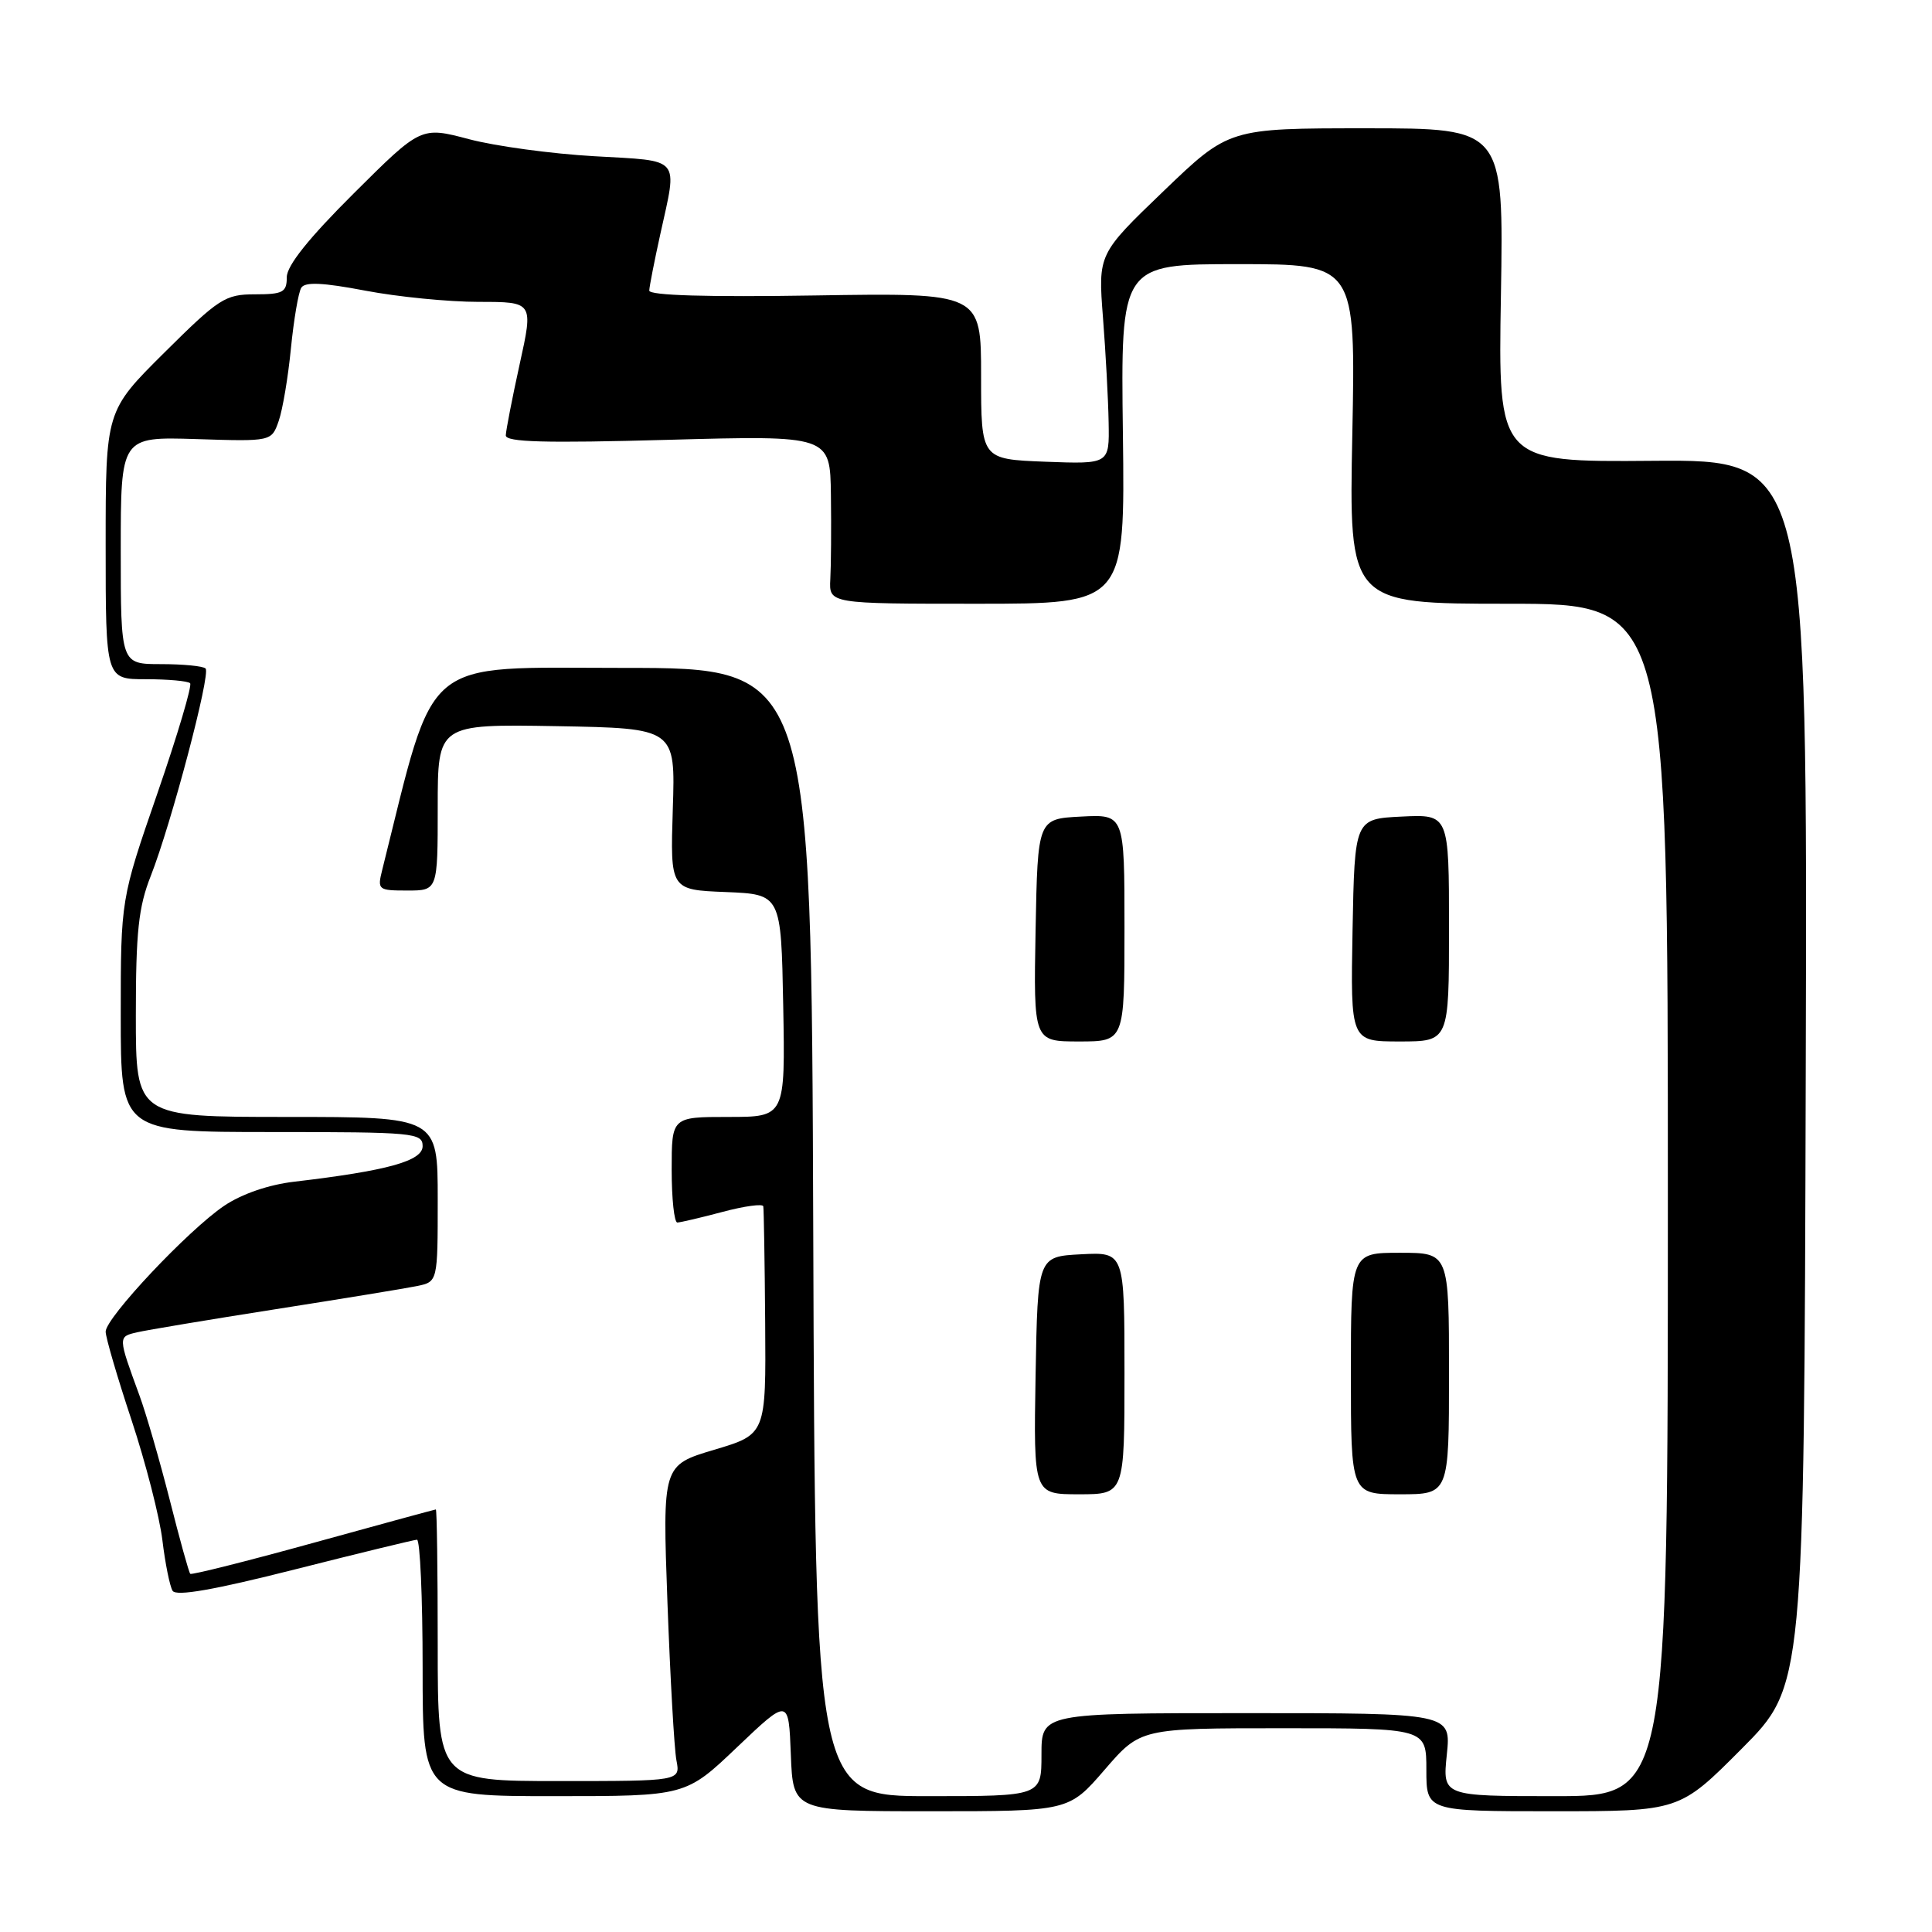 <?xml version="1.0" encoding="UTF-8" standalone="no"?>
<!DOCTYPE svg PUBLIC "-//W3C//DTD SVG 1.1//EN" "http://www.w3.org/Graphics/SVG/1.1/DTD/svg11.dtd" >
<svg xmlns="http://www.w3.org/2000/svg" xmlns:xlink="http://www.w3.org/1999/xlink" version="1.1" viewBox="0 0 256 256">
 <g >
 <path fill="currentColor"
d=" M 146.37 234.50 C 151.12 229.00 151.12 229.00 170.06 229.00 C 189.00 229.00 189.00 229.00 189.00 234.50 C 189.00 240.00 189.00 240.00 205.77 240.00 C 222.54 240.00 222.54 240.00 230.80 231.70 C 239.05 223.41 239.05 223.41 239.27 142.15 C 239.50 60.90 239.50 60.90 219.00 61.06 C 198.50 61.23 198.50 61.23 198.88 39.11 C 199.25 17.00 199.25 17.00 181.04 17.00 C 162.84 17.00 162.84 17.00 154.17 25.33 C 145.50 33.66 145.50 33.66 146.15 42.08 C 146.51 46.71 146.85 52.98 146.90 56.00 C 147.00 61.50 147.00 61.50 138.50 61.18 C 130.00 60.85 130.00 60.85 130.00 49.83 C 130.00 38.80 130.00 38.80 108.00 39.15 C 93.75 39.38 86.01 39.15 86.03 38.50 C 86.05 37.95 86.71 34.58 87.50 31.00 C 89.78 20.65 90.39 21.37 78.75 20.70 C 73.11 20.38 65.64 19.37 62.14 18.44 C 55.78 16.76 55.78 16.76 46.89 25.61 C 40.91 31.56 38.00 35.20 38.00 36.73 C 38.00 38.73 37.50 39.00 33.77 39.00 C 29.84 39.00 29.01 39.54 21.77 46.73 C 14.00 54.45 14.00 54.45 14.00 72.23 C 14.00 90.00 14.00 90.00 19.33 90.00 C 22.27 90.00 24.90 90.24 25.19 90.53 C 25.48 90.82 23.53 97.38 20.86 105.11 C 16.00 119.16 16.00 119.16 16.00 134.58 C 16.00 150.00 16.00 150.00 36.00 150.00 C 54.87 150.00 56.00 150.11 56.00 151.87 C 56.00 153.84 51.33 155.13 39.00 156.58 C 35.62 156.97 32.04 158.20 29.71 159.77 C 24.96 162.97 14.00 174.61 14.00 176.45 C 14.00 177.21 15.54 182.48 17.43 188.17 C 19.31 193.85 21.15 201.02 21.52 204.10 C 21.89 207.17 22.50 210.19 22.87 210.79 C 23.34 211.55 28.35 210.67 39.02 207.97 C 47.54 205.81 54.84 204.04 55.25 204.02 C 55.66 204.01 56.00 211.65 56.00 221.00 C 56.00 238.00 56.00 238.00 73.43 238.00 C 90.86 238.00 90.86 238.00 97.68 231.50 C 104.50 225.01 104.50 225.01 104.79 232.50 C 105.08 240.00 105.08 240.00 123.35 240.00 C 141.62 240.00 141.62 240.00 146.37 234.50 Z  M 107.76 163.25 C 107.50 88.50 107.50 88.50 82.60 88.50 C 55.48 88.50 57.82 86.54 50.65 115.25 C 49.98 117.91 50.10 118.00 53.98 118.00 C 58.00 118.00 58.00 118.00 58.00 106.97 C 58.00 95.95 58.00 95.95 73.75 96.22 C 89.50 96.50 89.50 96.50 89.15 107.20 C 88.81 117.91 88.81 117.91 96.16 118.20 C 103.50 118.50 103.50 118.50 103.78 133.25 C 104.05 148.00 104.05 148.00 96.53 148.00 C 89.00 148.00 89.00 148.00 89.00 155.00 C 89.00 158.85 89.34 161.99 89.75 161.99 C 90.16 161.98 92.86 161.35 95.75 160.58 C 98.64 159.81 101.06 159.48 101.14 159.84 C 101.21 160.20 101.33 167.15 101.39 175.28 C 101.50 190.06 101.50 190.06 94.64 192.10 C 87.78 194.15 87.78 194.15 88.44 212.33 C 88.81 222.32 89.34 231.74 89.63 233.25 C 90.16 236.00 90.16 236.00 74.08 236.00 C 58.00 236.00 58.00 236.00 58.00 218.00 C 58.00 208.10 57.89 200.01 57.75 200.01 C 57.61 200.02 50.30 202.01 41.51 204.44 C 32.71 206.87 25.38 208.71 25.21 208.54 C 25.03 208.37 23.81 203.96 22.49 198.74 C 21.16 193.53 19.36 187.29 18.47 184.88 C 15.62 177.09 15.62 177.13 18.15 176.54 C 19.44 176.24 27.70 174.86 36.50 173.48 C 45.30 172.10 53.74 170.72 55.25 170.41 C 58.00 169.84 58.00 169.84 58.00 158.92 C 58.00 148.00 58.00 148.00 38.00 148.00 C 18.00 148.00 18.00 148.00 18.00 134.54 C 18.00 123.48 18.35 120.18 19.98 116.06 C 22.69 109.17 27.95 89.28 27.24 88.58 C 26.93 88.26 24.27 88.00 21.33 88.00 C 16.00 88.00 16.00 88.00 16.00 72.93 C 16.00 57.87 16.00 57.87 25.99 58.18 C 35.98 58.50 35.98 58.50 36.93 55.78 C 37.45 54.29 38.18 49.96 38.55 46.15 C 38.93 42.35 39.54 38.74 39.92 38.13 C 40.41 37.33 42.77 37.44 48.39 38.51 C 52.67 39.33 59.44 40.00 63.43 40.00 C 70.68 40.00 70.68 40.00 68.86 48.25 C 67.86 52.79 67.04 57.04 67.02 57.69 C 67.01 58.59 72.21 58.73 88.50 58.28 C 110.00 57.69 110.00 57.69 110.10 65.59 C 110.16 69.94 110.12 74.96 110.02 76.75 C 109.85 80.00 109.85 80.00 129.46 80.00 C 149.07 80.00 149.07 80.00 148.79 57.50 C 148.50 35.00 148.50 35.00 164.06 35.00 C 179.63 35.00 179.63 35.00 179.19 57.50 C 178.74 80.00 178.74 80.00 199.87 80.00 C 221.00 80.00 221.00 80.00 221.00 159.00 C 221.00 238.00 221.00 238.00 206.07 238.00 C 191.14 238.00 191.14 238.00 191.71 232.50 C 192.28 227.00 192.28 227.00 165.14 227.00 C 138.00 227.00 138.00 227.00 138.00 232.50 C 138.00 238.00 138.00 238.00 123.01 238.00 C 108.01 238.00 108.01 238.00 107.76 163.25 Z  M 149.00 181.95 C 149.00 165.90 149.00 165.90 143.25 166.20 C 137.50 166.50 137.50 166.50 137.22 182.25 C 136.95 198.00 136.95 198.00 142.97 198.00 C 149.00 198.00 149.00 198.00 149.00 181.95 Z  M 192.00 182.00 C 192.00 166.00 192.00 166.00 185.50 166.00 C 179.00 166.00 179.00 166.00 179.00 182.00 C 179.00 198.00 179.00 198.00 185.50 198.00 C 192.00 198.00 192.00 198.00 192.00 182.00 Z  M 149.00 122.95 C 149.00 107.90 149.00 107.90 143.25 108.20 C 137.50 108.50 137.50 108.50 137.22 123.25 C 136.95 138.00 136.95 138.00 142.97 138.00 C 149.00 138.00 149.00 138.00 149.00 122.95 Z  M 192.00 122.95 C 192.00 107.90 192.00 107.90 185.75 108.20 C 179.50 108.50 179.50 108.50 179.22 123.25 C 178.95 138.00 178.95 138.00 185.47 138.00 C 192.00 138.00 192.00 138.00 192.00 122.95 Z "/>
</g>
</svg>